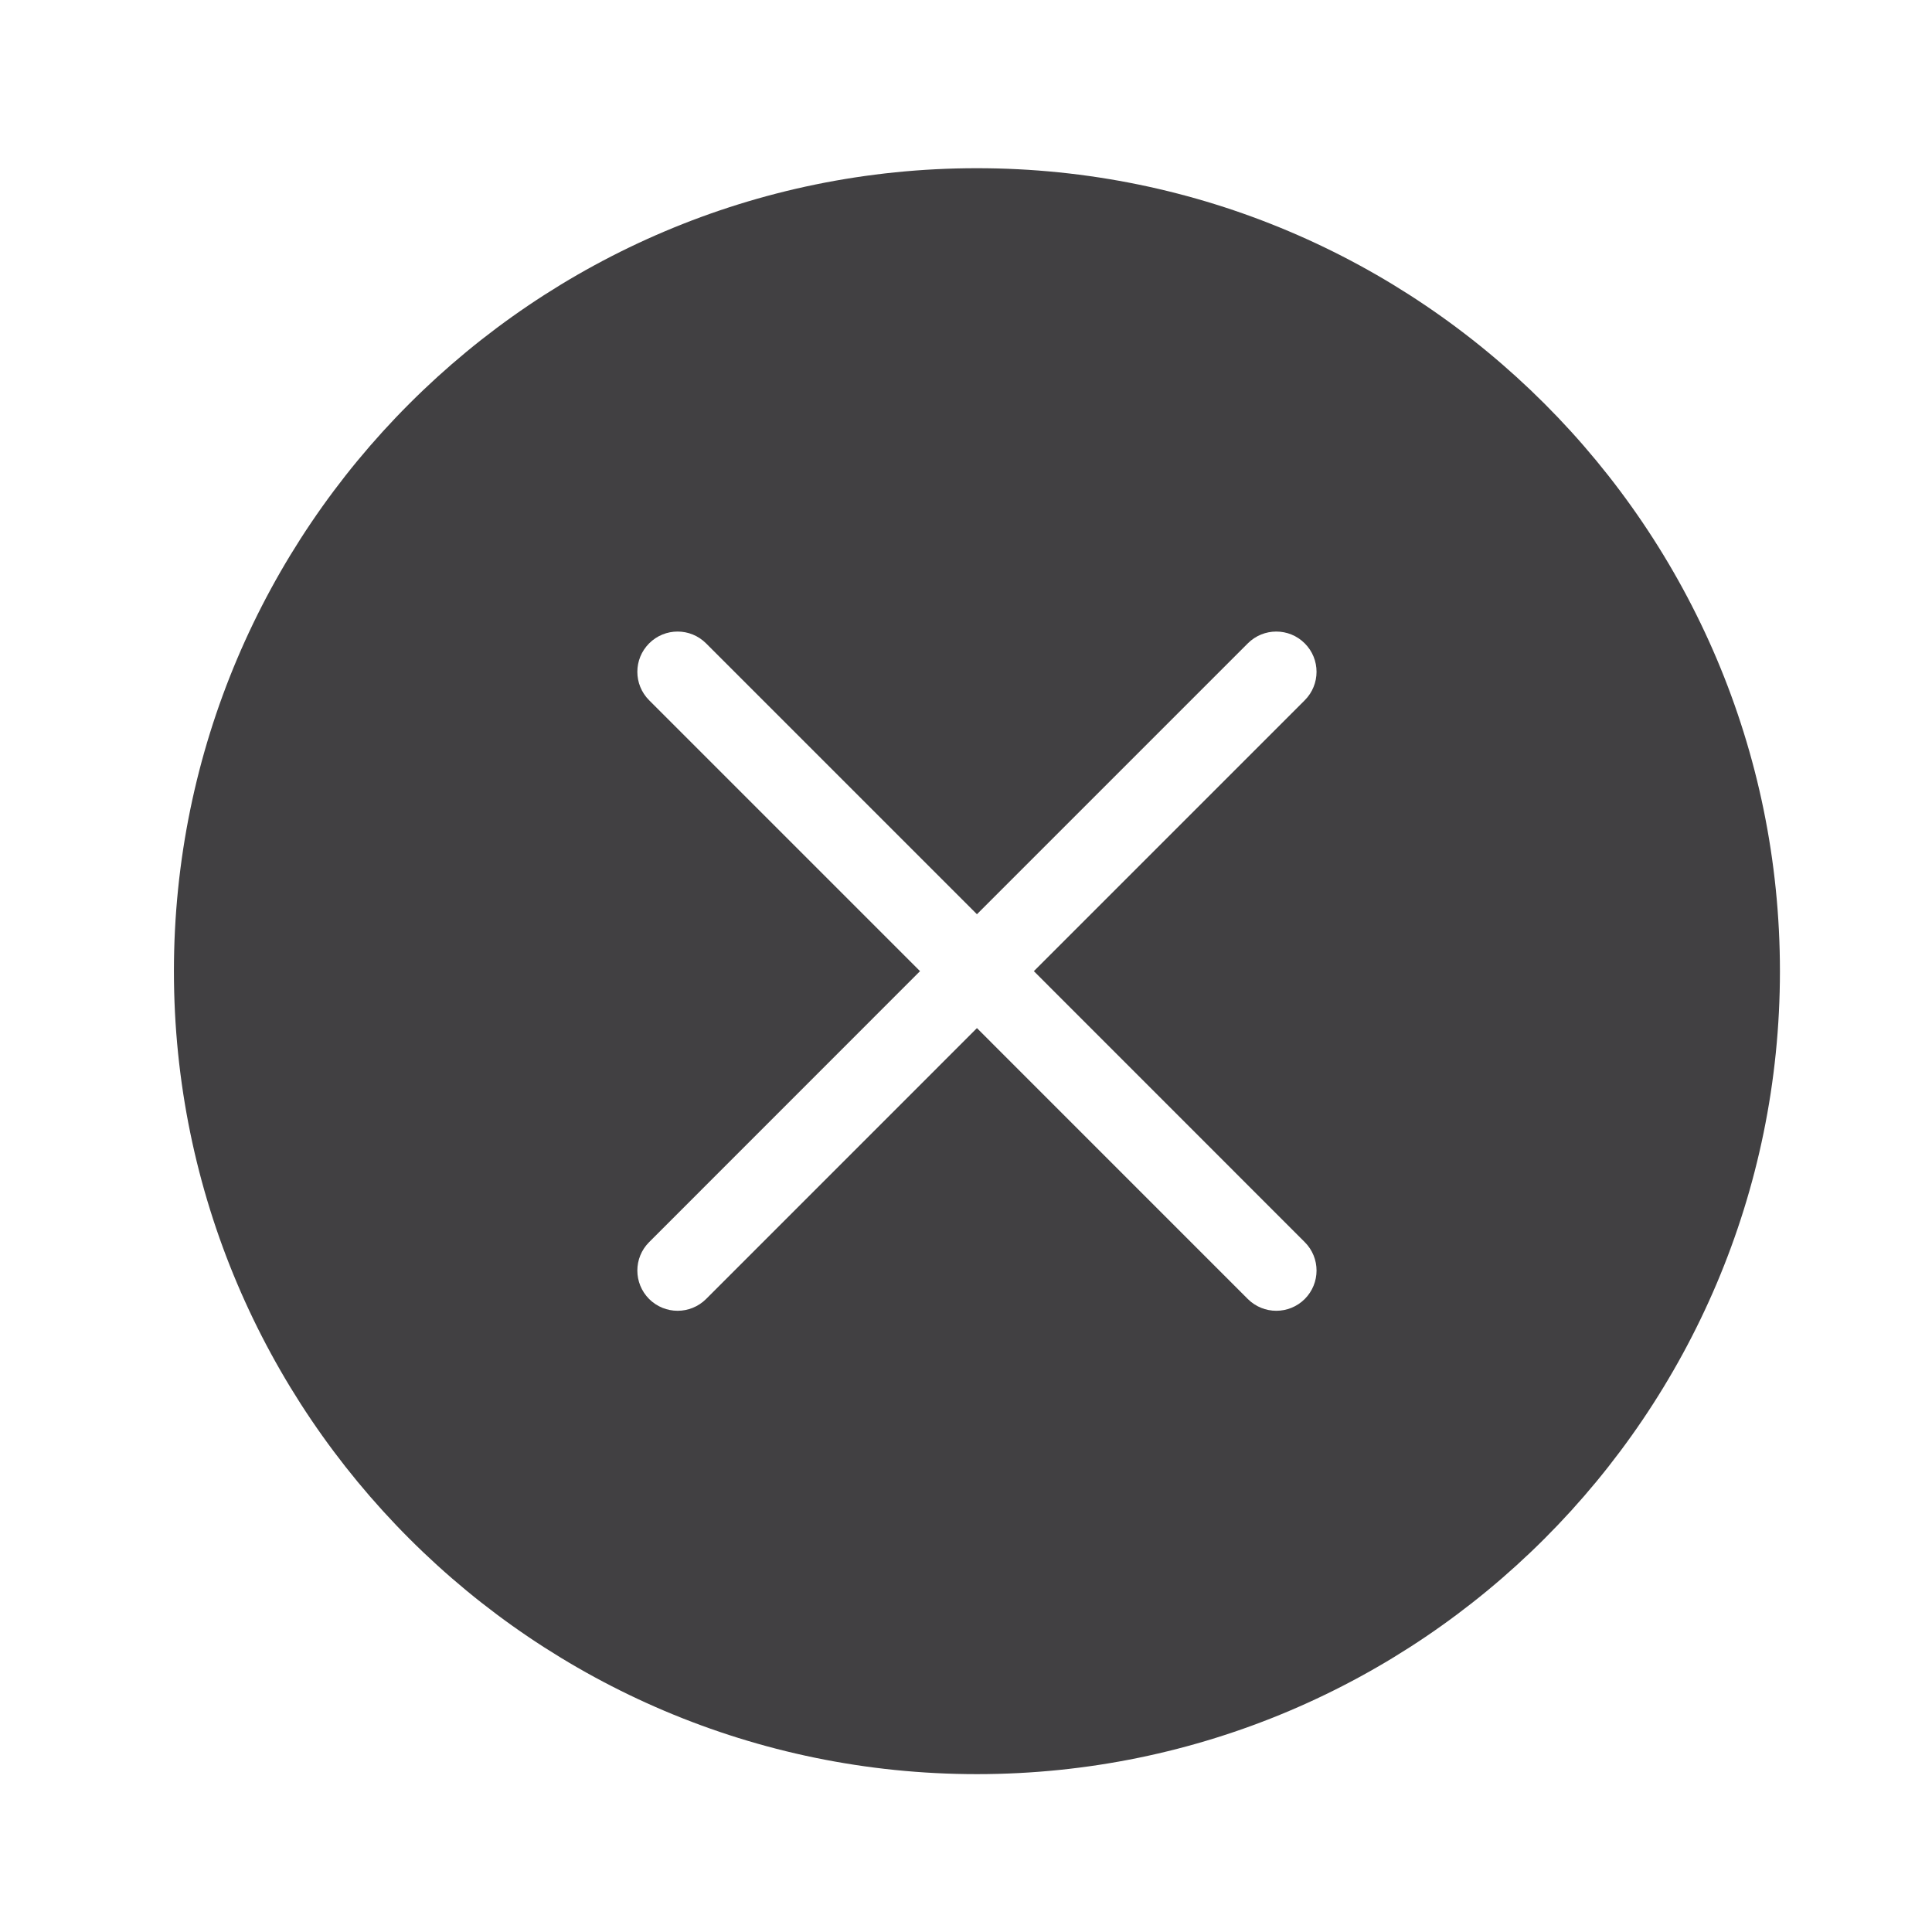 <?xml version="1.0" encoding="utf-8"?>
<!-- Generator: Adobe Illustrator 16.0.0, SVG Export Plug-In . SVG Version: 6.00 Build 0)  -->
<!DOCTYPE svg PUBLIC "-//W3C//DTD SVG 1.1//EN" "http://www.w3.org/Graphics/SVG/1.1/DTD/svg11.dtd">
<svg version="1.1" id="Layer_1" xmlns="http://www.w3.org/2000/svg" xmlns:xlink="http://www.w3.org/1999/xlink" x="0px" y="0px"
	 width="48px" height="48px" viewBox="0 0 48 48" enable-background="new 0 0 48 48" xml:space="preserve">
<path fill="#414042" d="M24.271,4.179c-11,0-19.95,8.949-19.95,19.951c0,11,8.95,19.948,19.95,19.948
	c11.001,0,19.951-8.948,19.951-19.948C44.223,13.128,35.272,4.179,24.271,4.179z M32.416,30.86c0.391,0.39,0.391,1.022,0,1.414
	c-0.195,0.194-0.451,0.292-0.707,0.292s-0.512-0.098-0.707-0.292l-6.73-6.731l-6.73,6.731c-0.195,0.194-0.451,0.292-0.707,0.292
	s-0.512-0.098-0.707-0.292c-0.391-0.392-0.391-1.024,0-1.414l6.73-6.732l-6.73-6.73c-0.391-0.391-0.391-1.023,0-1.414
	c0.391-0.391,1.023-0.391,1.414,0l6.73,6.73l6.73-6.73c0.391-0.391,1.023-0.391,1.414,0c0.391,0.39,0.391,1.023,0,1.414l-6.73,6.73
	L32.416,30.86z"/>
</svg>
